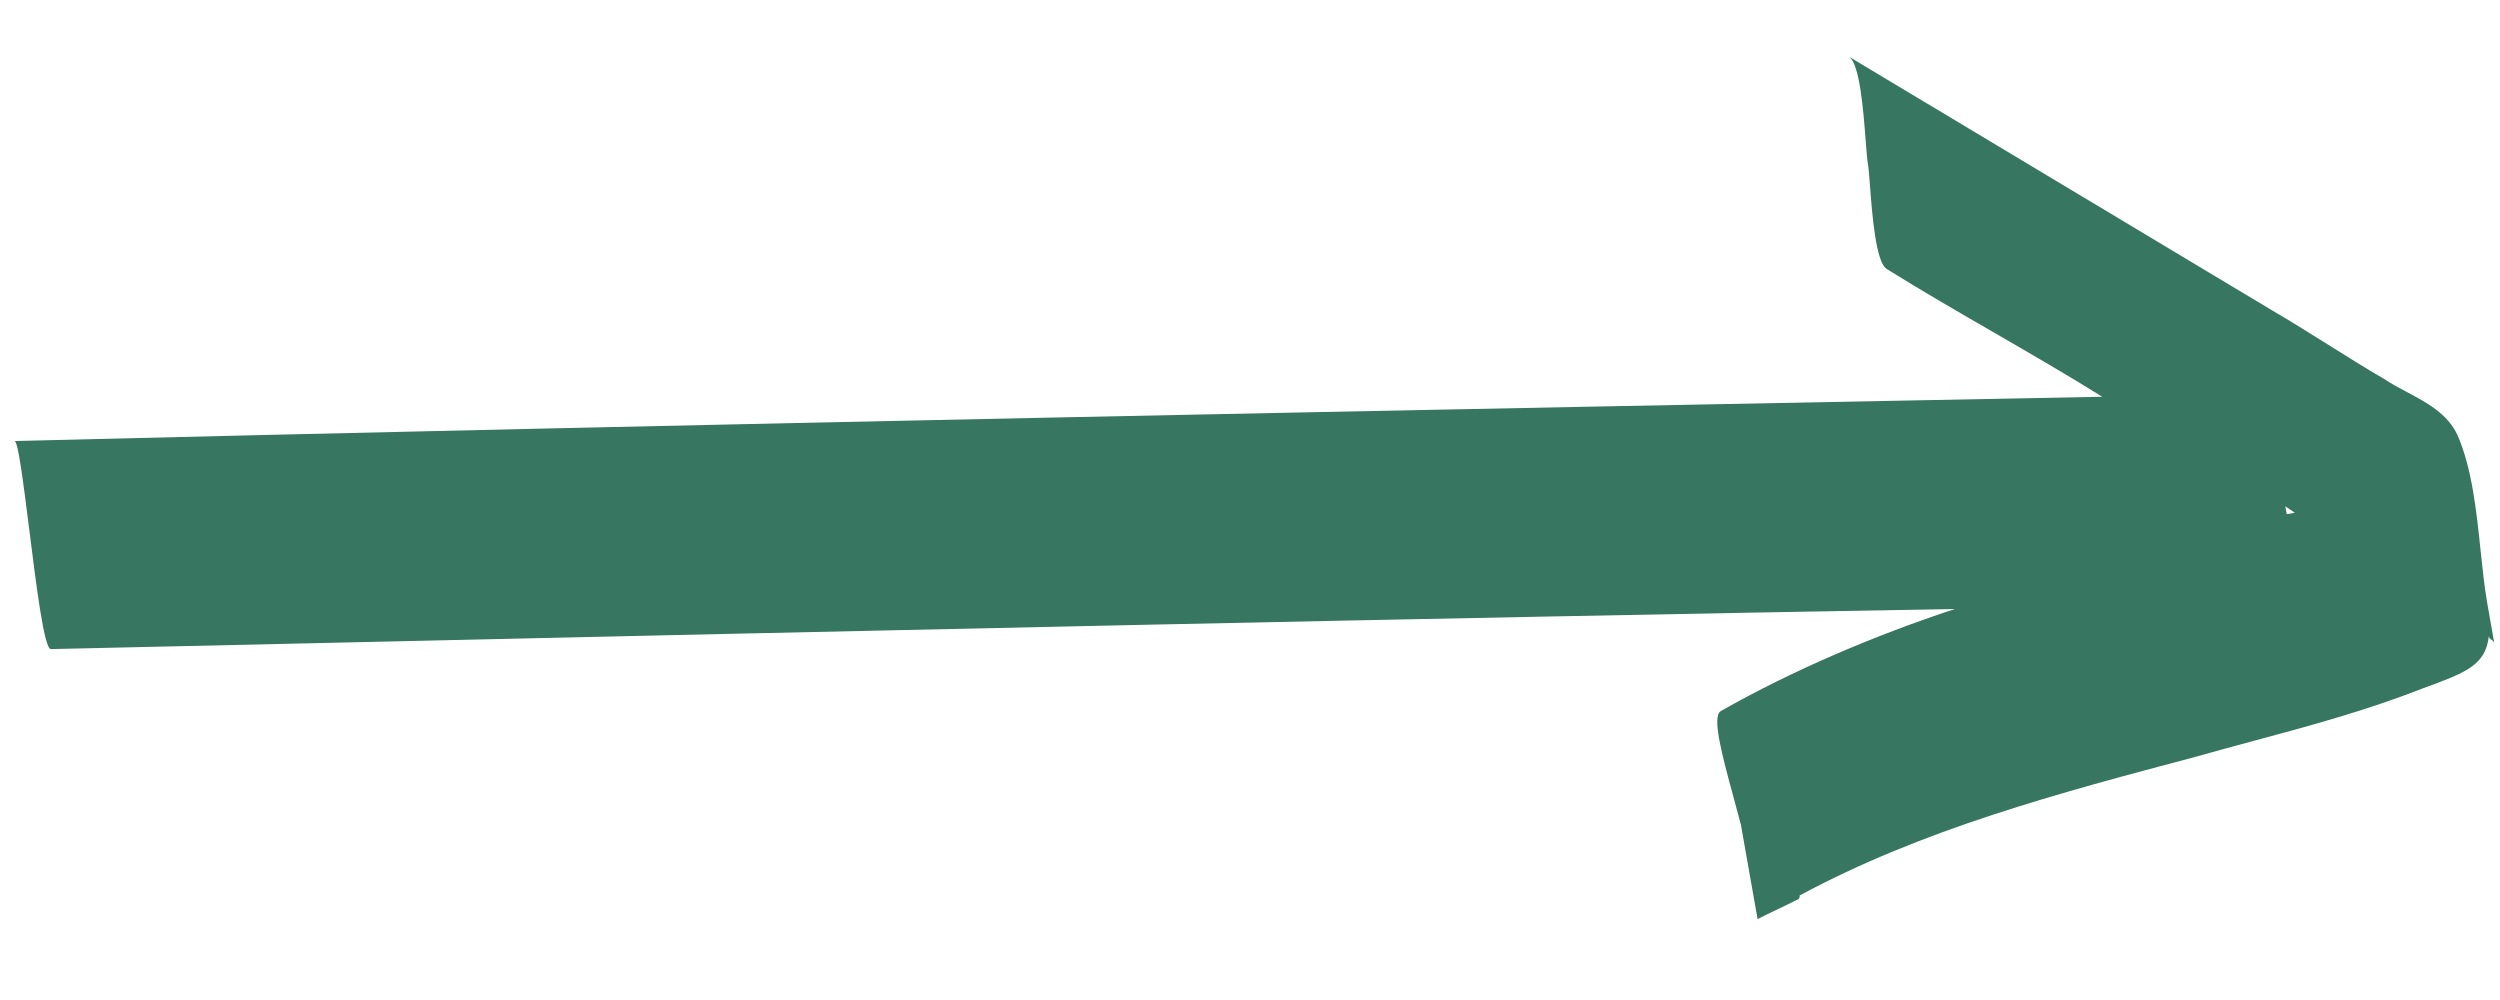 <svg width="30" height="12" viewBox="0 0 30 12" fill="none" xmlns="http://www.w3.org/2000/svg">
<path fill-rule="evenodd" clip-rule="evenodd" d="M29.767 6.605C29.791 6.832 29.814 7.052 29.849 7.25L29.882 7.438L29.932 7.721C29.927 7.698 29.913 7.688 29.899 7.678C29.885 7.669 29.87 7.659 29.866 7.636C29.826 7.983 29.59 8.073 29.069 8.262C28.398 8.526 27.712 8.711 27.027 8.895C26.798 8.957 26.57 9.018 26.342 9.083C24.705 9.517 23.068 9.952 21.595 10.746C21.604 10.793 21.555 10.802 21.555 10.802C21.485 10.838 21.404 10.877 21.323 10.915C21.241 10.954 21.16 10.993 21.091 11.029L20.891 9.898C20.863 9.79 20.833 9.679 20.803 9.569C20.666 9.067 20.537 8.592 20.651 8.532C21.521 8.038 22.506 7.622 23.458 7.308C16.868 7.422 10.284 7.571 3.732 7.719C2.691 7.743 1.652 7.766 0.613 7.789C0.532 7.804 0.437 7.04 0.351 6.354C0.28 5.793 0.217 5.284 0.173 5.292C8.502 5.087 16.889 4.92 25.227 4.761C24.802 4.496 24.367 4.245 23.932 3.993C23.497 3.742 23.063 3.491 22.638 3.226C22.51 3.139 22.466 2.578 22.439 2.22C22.43 2.099 22.422 2.001 22.413 1.953C22.405 1.906 22.398 1.808 22.388 1.687C22.361 1.329 22.317 0.767 22.189 0.681L27.261 3.722C27.486 3.853 27.712 3.995 27.939 4.137C28.166 4.279 28.392 4.422 28.617 4.552C28.697 4.606 28.787 4.654 28.88 4.703C29.119 4.83 29.373 4.965 29.491 5.224C29.664 5.621 29.717 6.129 29.767 6.605ZM27.441 6.17L27.538 6.153L27.424 6.076L27.441 6.17Z" fill="#377660"/>
</svg>
